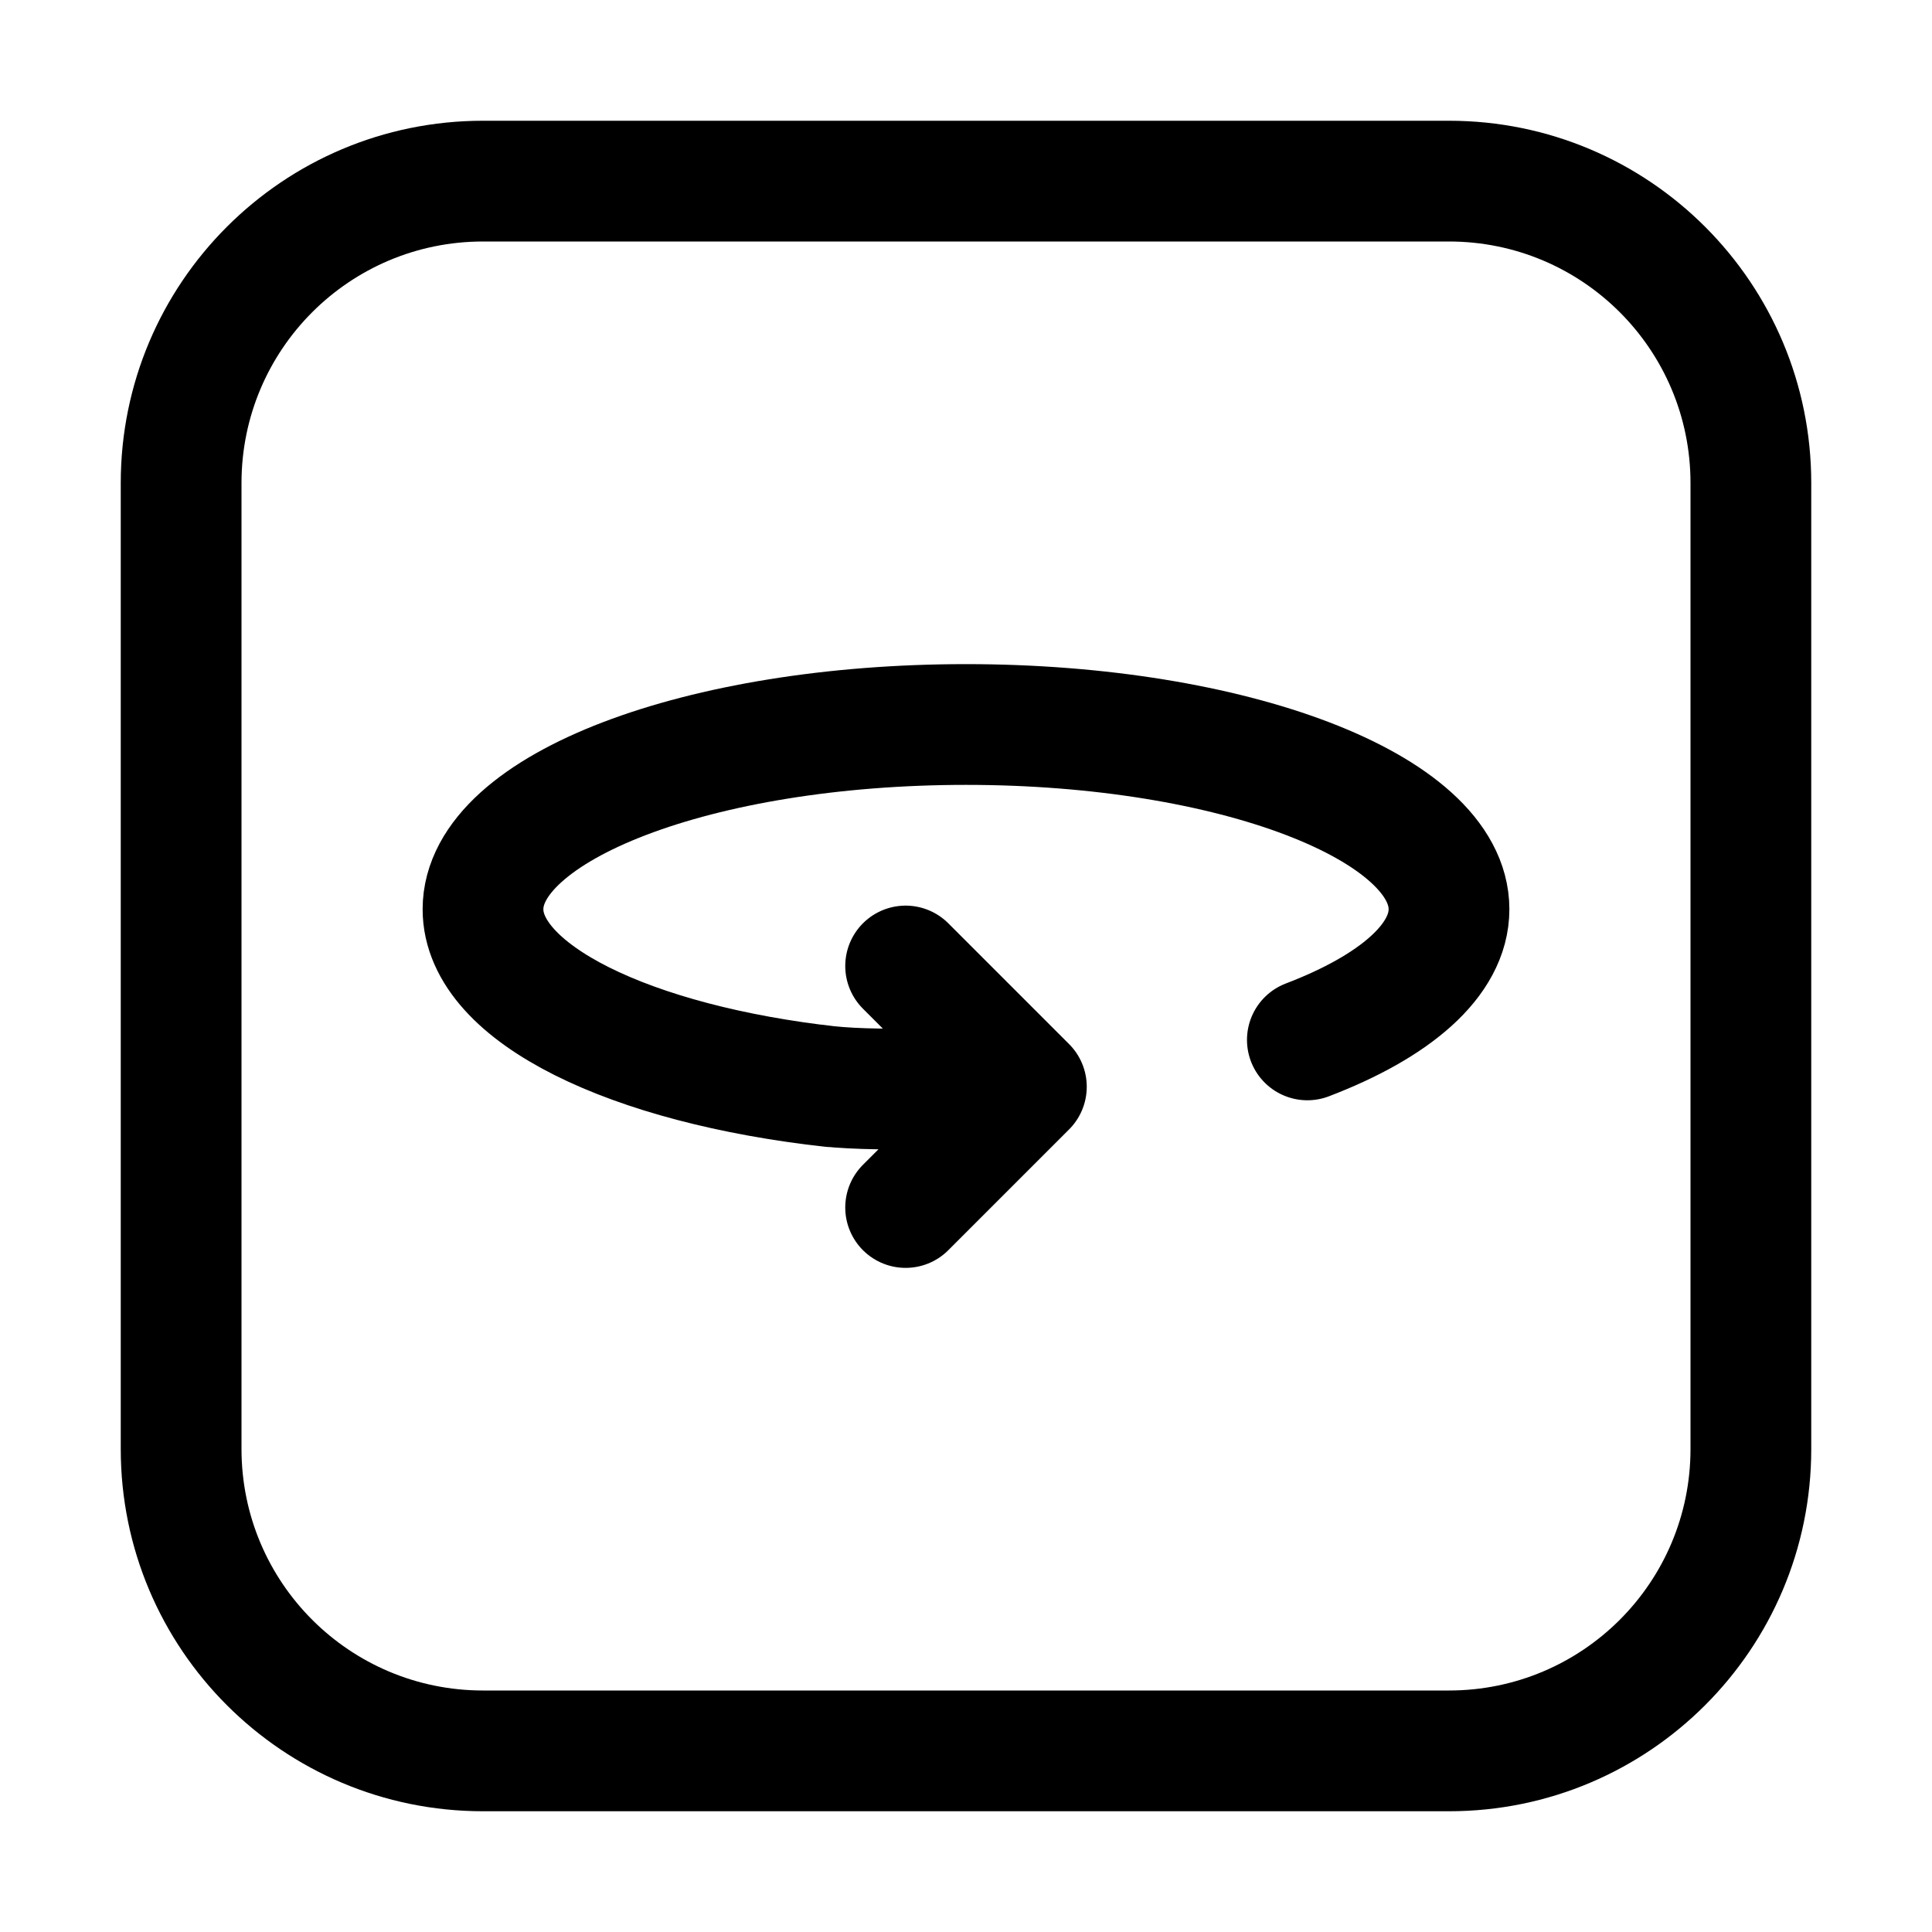 <svg width="16" height="16" viewBox="0 0 16 16" fill="none" xmlns="http://www.w3.org/2000/svg">
<path fill-rule="evenodd" clip-rule="evenodd" d="M12 2H4C2.895 2 2 2.895 2 4V12C2 13.105 2.895 14 4 14H12C13.105 14 14 13.105 14 12V4C14 2.895 13.105 2 12 2ZM4 1C2.343 1 1 2.343 1 4V12C1 13.657 2.343 15 4 15H12C13.657 15 15 13.657 15 12V4C15 2.343 13.657 1 12 1H4Z" fill="#000000"/>
<path d="M10.827 8.612C11.552 8.335 12 7.953 12 7.53C12 6.685 10.209 6 8 6C5.791 6 4 6.685 4 7.53C4 8.227 5.22 8.816 6.889 9M6.761 8.984C7.217 9.052 8 9 8.5 9M8.5 9L7.5 8M8.5 9L7.5 10" stroke="#000000" stroke-linecap="round" stroke-linejoin="round"/>
</svg>
